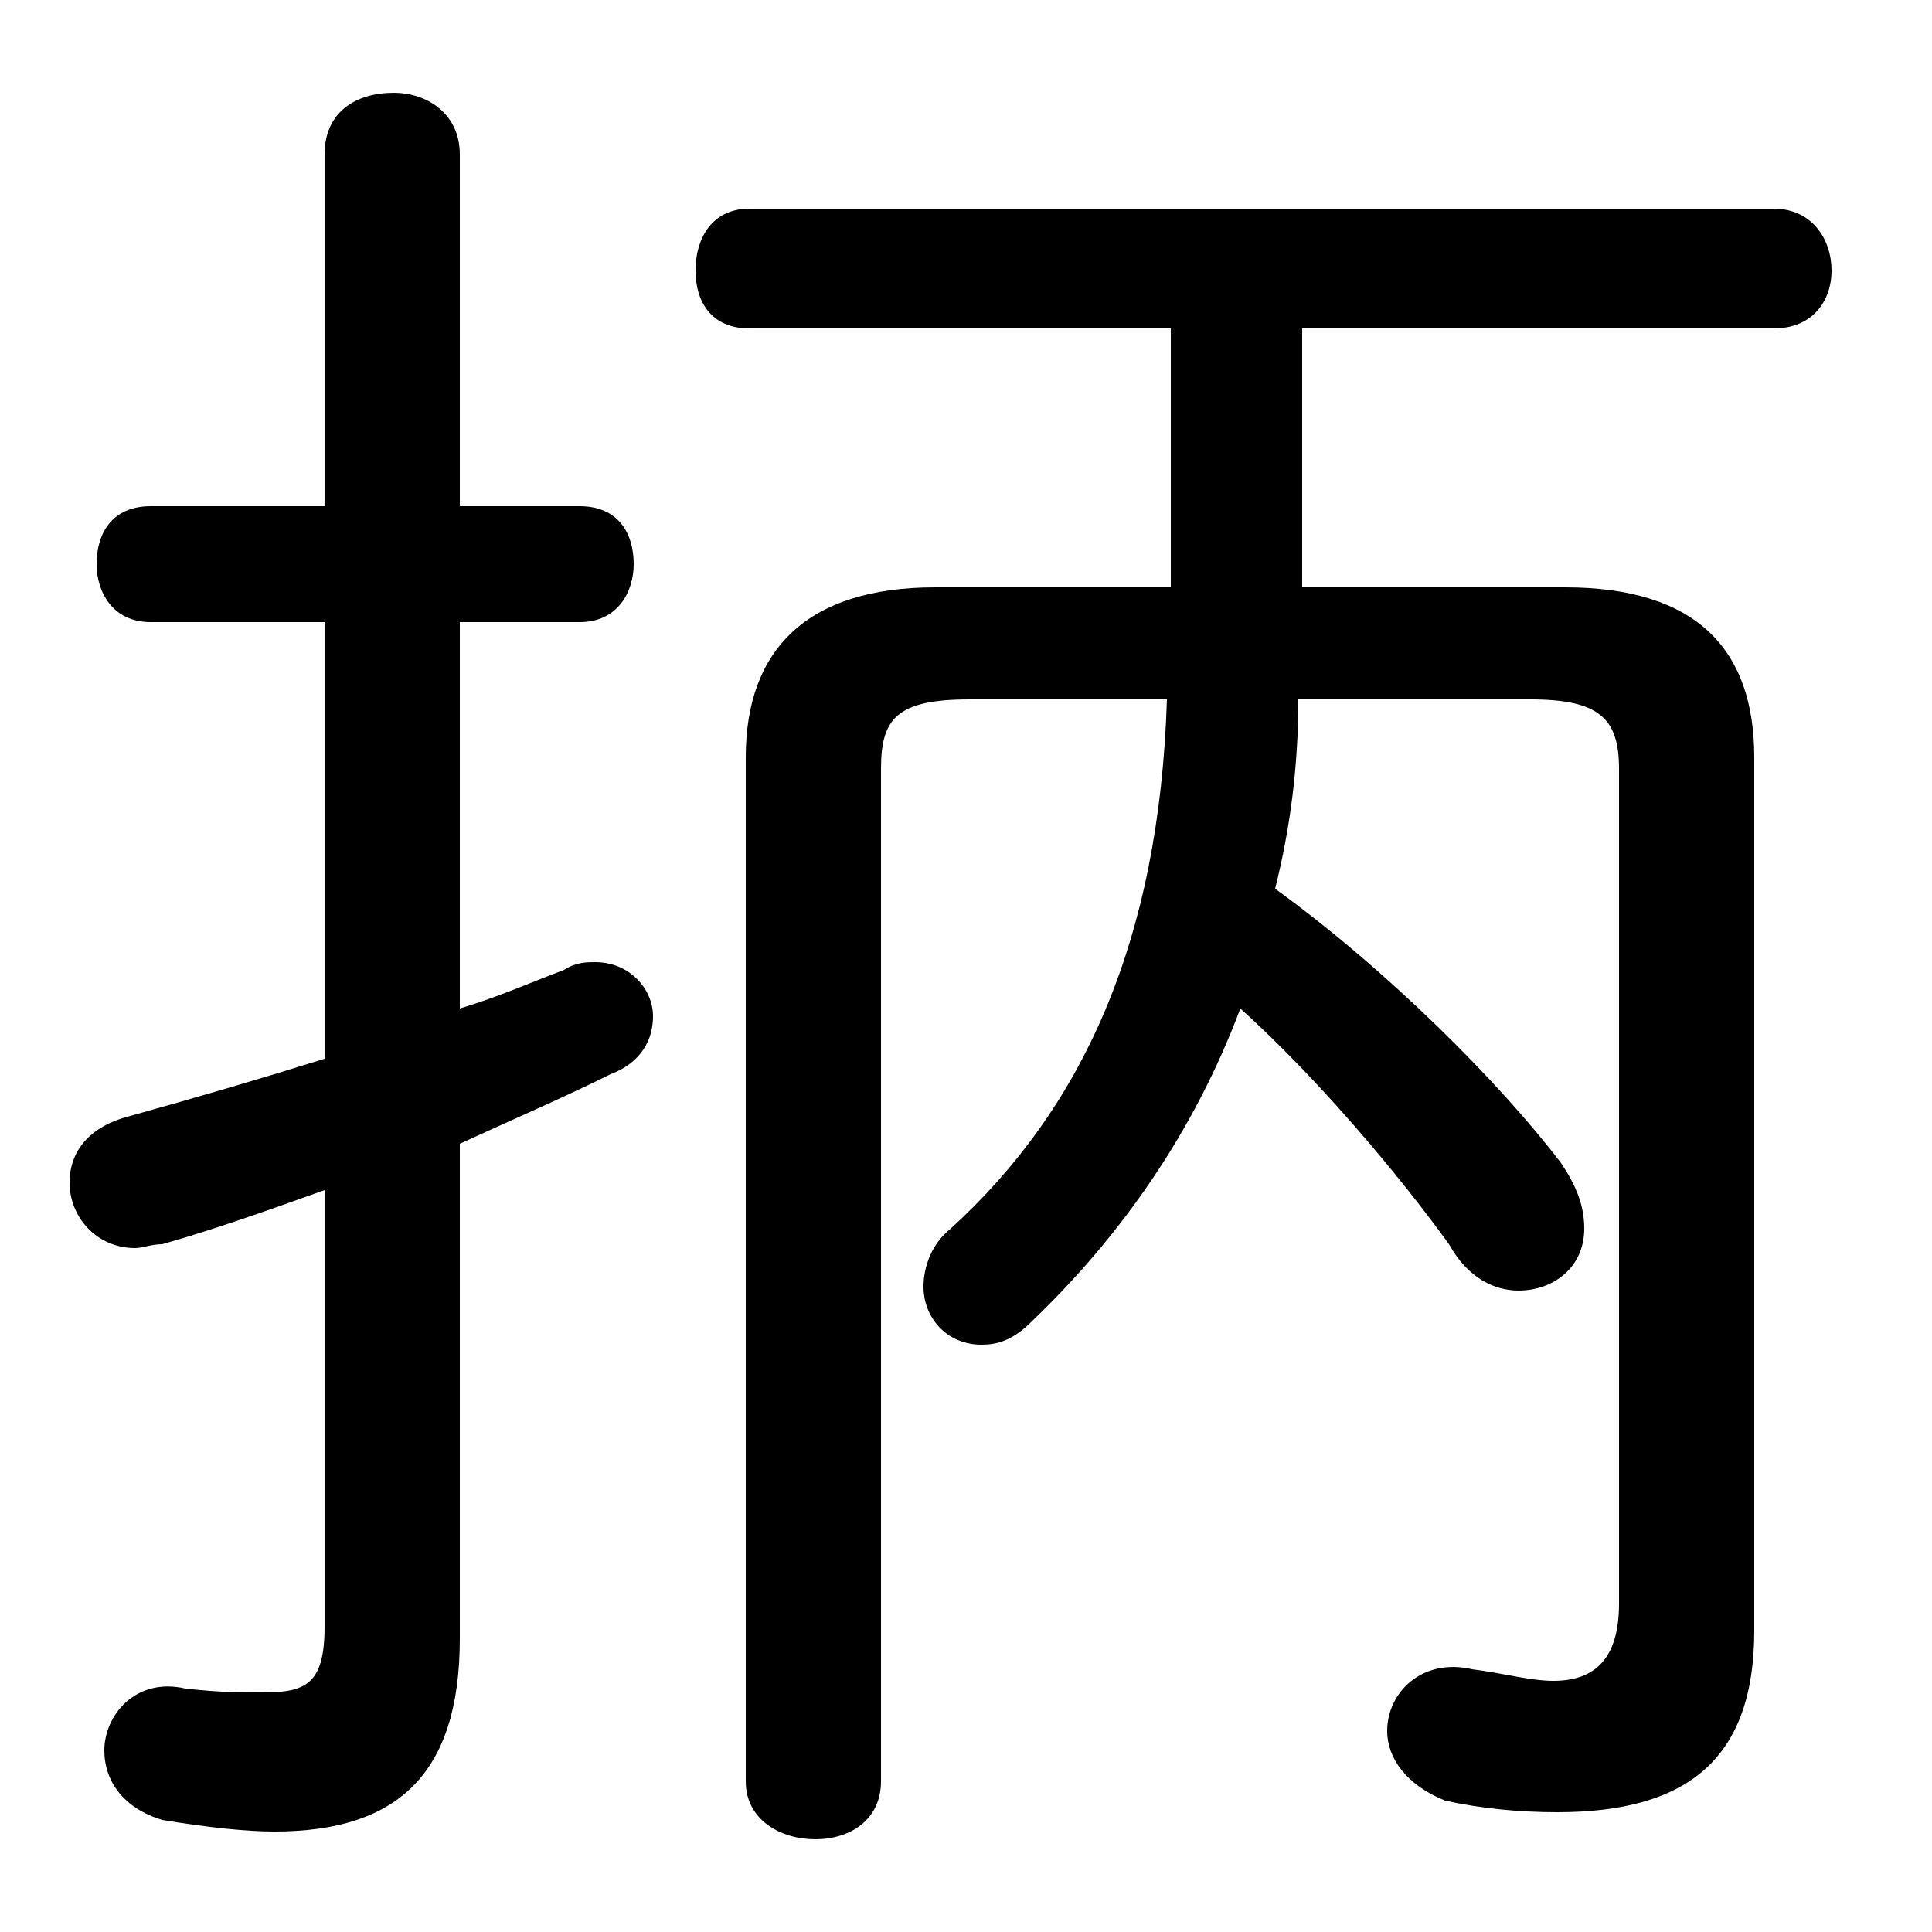 <svg xmlns="http://www.w3.org/2000/svg" viewBox="0 -44.0 50.0 50.0">
    <rect x="0" y="-44.0" width="50.0" height="50.0" fill="#808080" stroke="none"/>
    <g transform="scale(1, -1)">
        <!-- ボディの枠 -->
        <rect x="0" y="-6.0" width="50.0" height="50.0"
            stroke="white" fill="white"/>
        <!-- グリフ座標系の原点 -->
        <circle cx="0" cy="0" r="5" fill="white"/>
        <!-- グリフのアウトライン -->
        <g style="fill:black;stroke:#000000;stroke-width:0;stroke-linecap:round;stroke-linejoin:round;">
        <path d="M 39.6 25.9 C 41.4 25.9 41.9 25.4 41.9 24.1 L 41.9 2.5 C 41.9 1.1 41.3 0.5 40.2 0.5 C 39.6 0.5 38.9 0.7 38.1 0.8 C 36.8 1.1 35.9 0.2 35.9 -0.8 C 35.9 -1.5 36.4 -2.2 37.4 -2.6 C 38.3 -2.8 39.3 -2.9 40.3 -2.9 C 43.7 -2.9 45.4 -1.5 45.4 1.8 L 45.4 24.4 C 45.4 27.2 43.9 28.8 40.5 28.8 L 33.7 28.8 L 33.7 35.5 L 45.9 35.5 C 46.9 35.5 47.4 36.2 47.4 37.0 C 47.4 37.8 46.9 38.6 45.9 38.6 L 19.4 38.6 C 18.4 38.6 18.0 37.8 18.0 37.0 C 18.0 36.2 18.4 35.5 19.4 35.5 L 30.3 35.5 L 30.3 28.8 L 24.2 28.8 C 20.9 28.8 19.3 27.2 19.3 24.4 L 19.3 -2.1 C 19.3 -3.1 20.2 -3.6 21.1 -3.6 C 22.0 -3.6 22.8 -3.1 22.8 -2.1 L 22.8 24.1 C 22.8 25.4 23.2 25.9 25.1 25.9 L 30.2 25.9 C 30.0 19.6 28.0 15.3 24.6 12.2 C 24.1 11.8 23.9 11.2 23.9 10.7 C 23.9 9.9 24.5 9.2 25.4 9.2 C 25.8 9.2 26.2 9.3 26.7 9.8 C 29.0 12.0 30.9 14.7 32.1 17.9 C 34.1 16.1 36.2 13.6 37.5 11.8 C 38.0 10.9 38.7 10.6 39.3 10.6 C 40.2 10.6 41.0 11.2 41.0 12.2 C 41.0 12.8 40.8 13.3 40.4 13.9 C 38.8 16.0 35.9 18.9 33.0 21.0 C 33.4 22.6 33.6 24.2 33.6 25.9 Z M 11.9 14.4 C 13.2 15.0 14.6 15.6 15.8 16.2 C 16.6 16.5 16.9 17.1 16.9 17.7 C 16.9 18.4 16.3 19.1 15.4 19.1 C 15.2 19.1 14.9 19.1 14.6 18.9 C 13.8 18.6 12.9 18.2 11.9 17.9 L 11.9 27.9 L 15.0 27.9 C 16.0 27.9 16.4 28.7 16.4 29.4 C 16.4 30.2 16.0 30.9 15.0 30.9 L 11.9 30.9 L 11.9 40.0 C 11.9 41.1 11.0 41.6 10.2 41.6 C 9.2 41.6 8.4 41.1 8.4 40.0 L 8.4 30.9 L 3.9 30.9 C 2.9 30.9 2.5 30.2 2.5 29.4 C 2.5 28.7 2.9 27.9 3.9 27.9 L 8.4 27.9 L 8.4 16.6 C 6.8 16.1 5.1 15.6 3.3 15.1 C 2.2 14.8 1.8 14.1 1.8 13.4 C 1.8 12.5 2.5 11.7 3.5 11.7 C 3.7 11.7 3.9 11.8 4.2 11.8 C 5.6 12.2 7.0 12.7 8.4 13.2 L 8.4 1.9 C 8.4 0.4 7.9 0.2 6.8 0.2 C 6.2 0.2 5.7 0.2 4.8 0.3 C 3.5 0.6 2.7 -0.4 2.7 -1.3 C 2.7 -2.1 3.2 -2.8 4.2 -3.1 C 5.4 -3.3 6.4 -3.4 7.1 -3.4 C 10.3 -3.4 11.9 -1.9 11.9 1.6 Z"/>
    </g>
    </g>
</svg>

